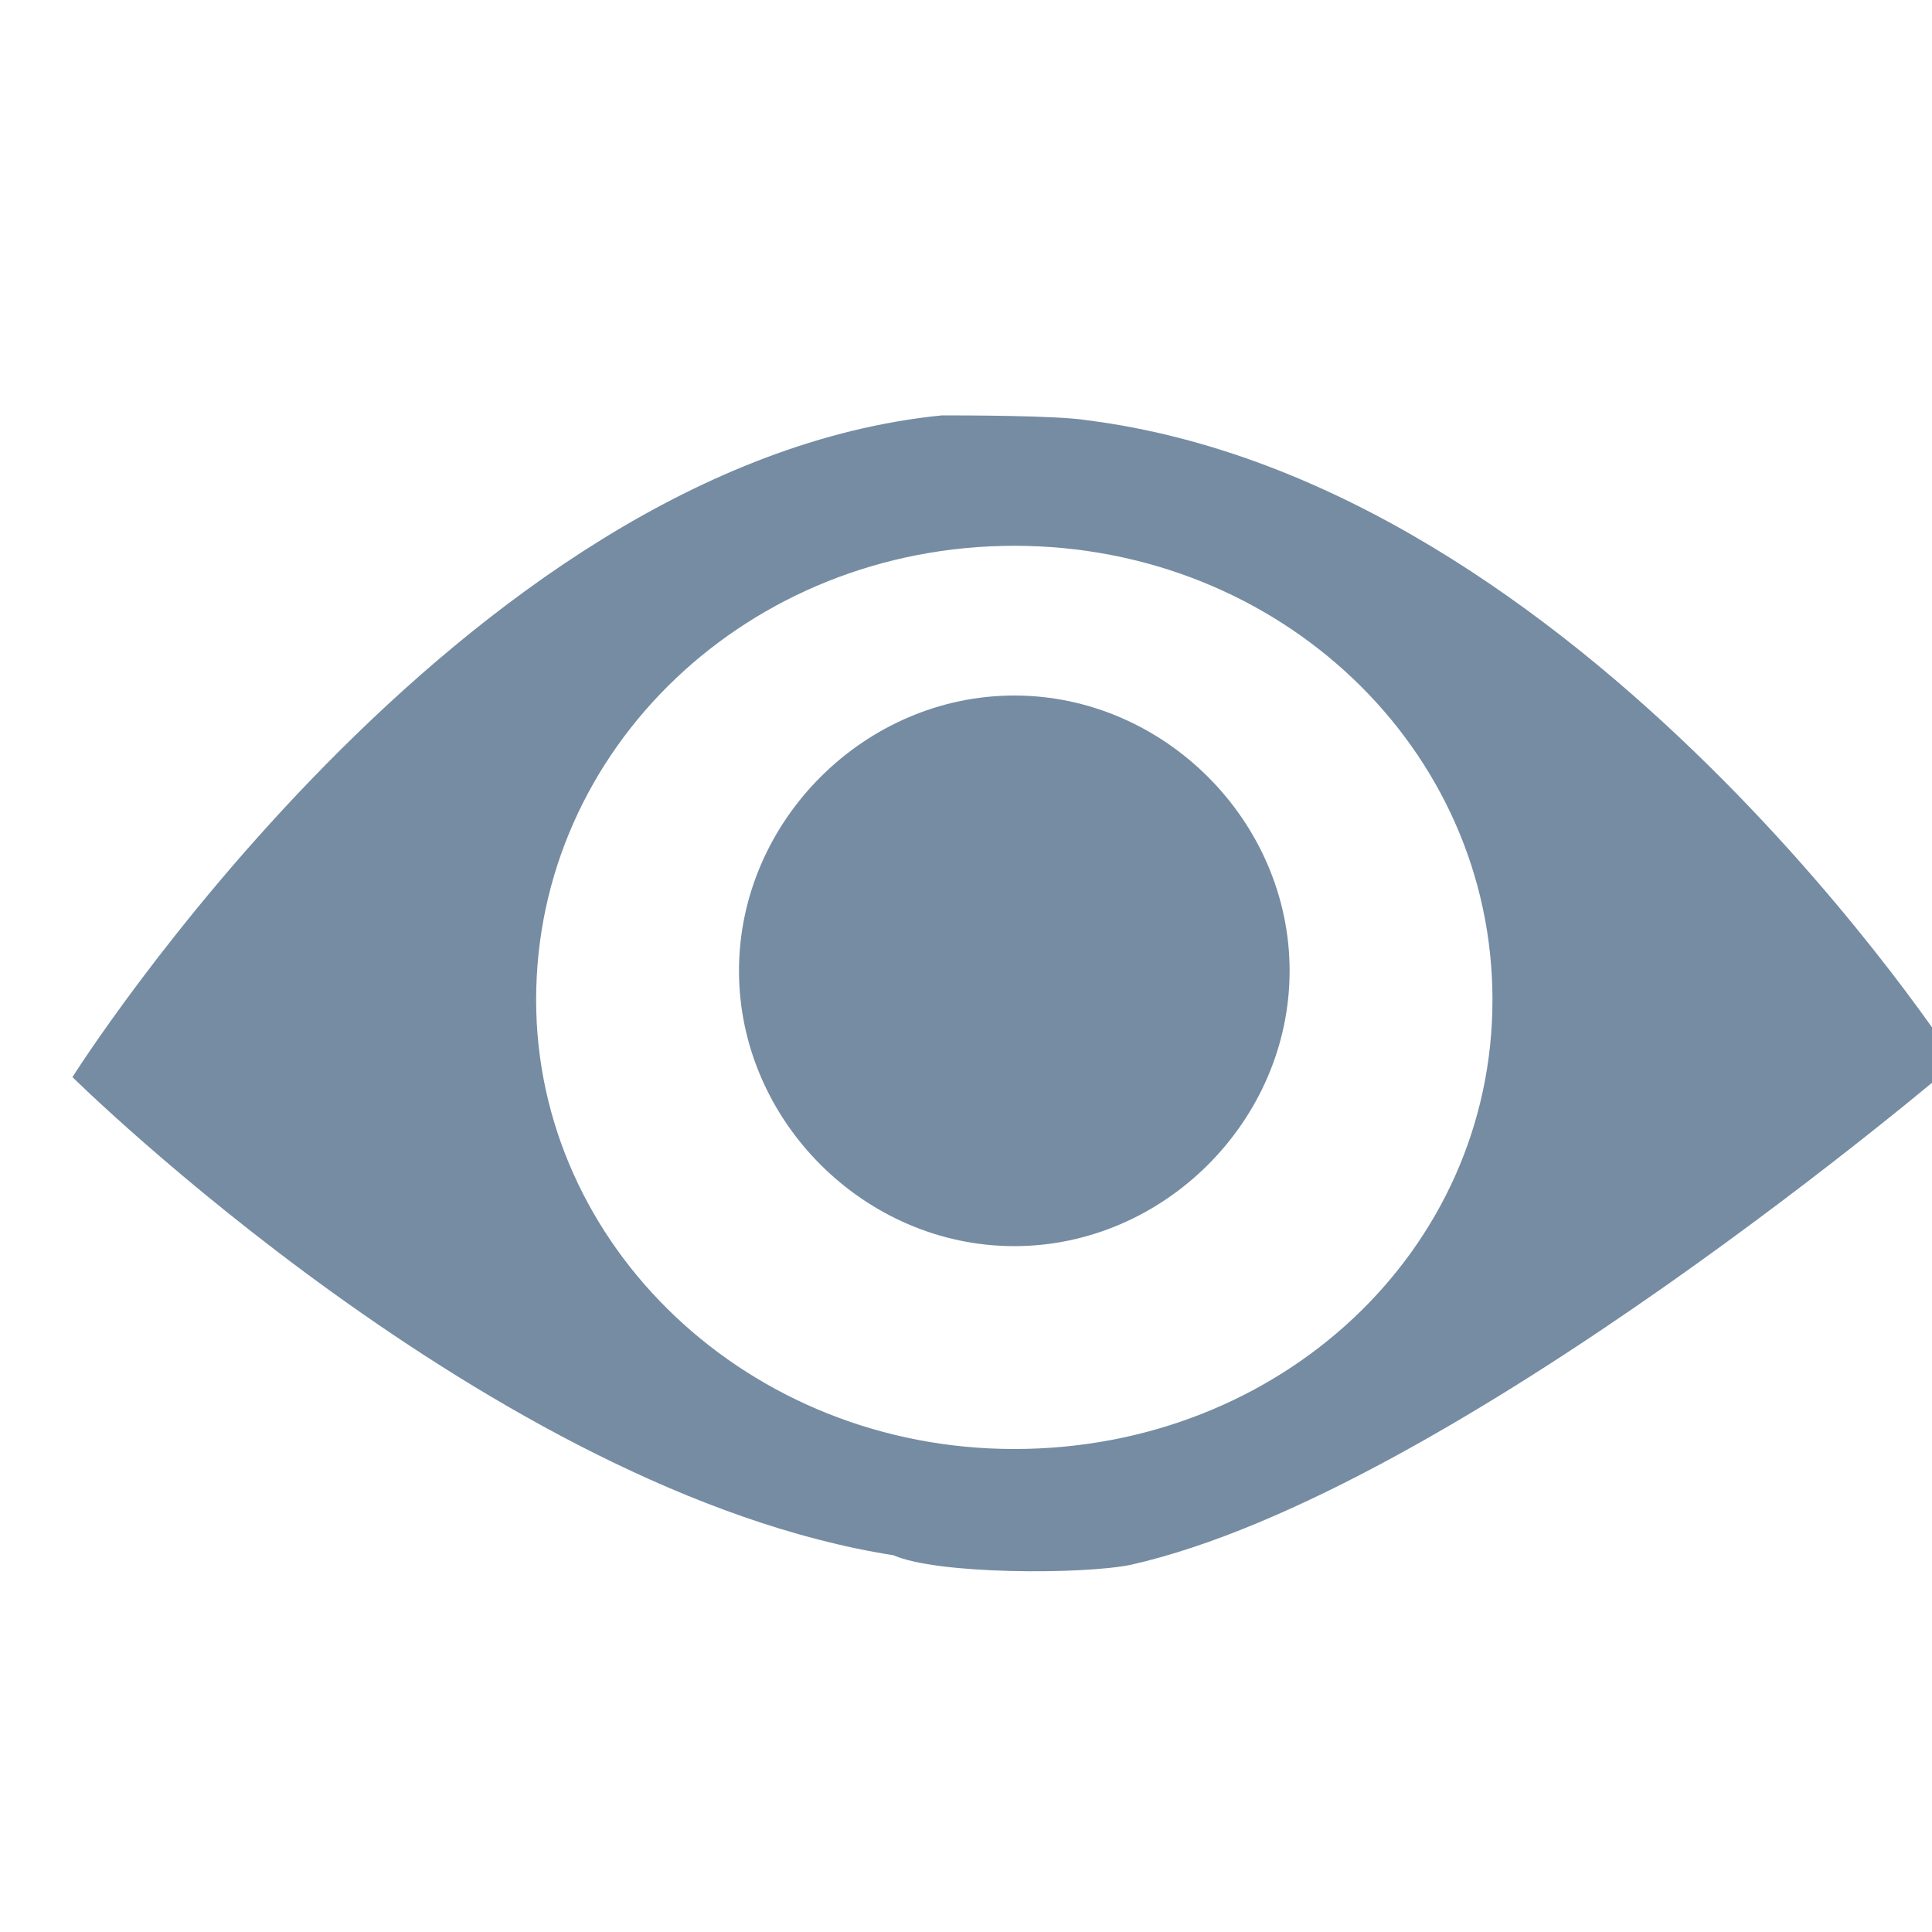 <svg
        xmlns="http://www.w3.org/2000/svg"
        fill="none"
        viewBox="0 0 40 40"
>
    <path
            stroke-linecap="round"
            stroke-linejoin="round"
            stroke-width="2"
            fill="#758CA3"

            d="M15.3,20.1c0,3.1,2.6,5.7,5.7,5.7s5.7-2.6,5.7-5.7s-2.6-5.7-5.7-5.7S15.3,17,15.3,20.1z M23.4,32.4
	C30.1,30.9,40.5,22,40.5,22s-7.7-12-18-13.3c-0.6-0.1-2.6-0.1-3-0.1c-10,1-18,13.7-18,13.7s8.7,8.6,17,9.9
	C19.4,32.6,22.4,32.6,23.4,32.4z M11.1,20.7c0-5.2,4.4-9.4,9.9-9.4s9.9,4.2,9.9,9.4S26.5,30,21,30S11.1,25.8,11.1,20.7z"/>
</svg>

